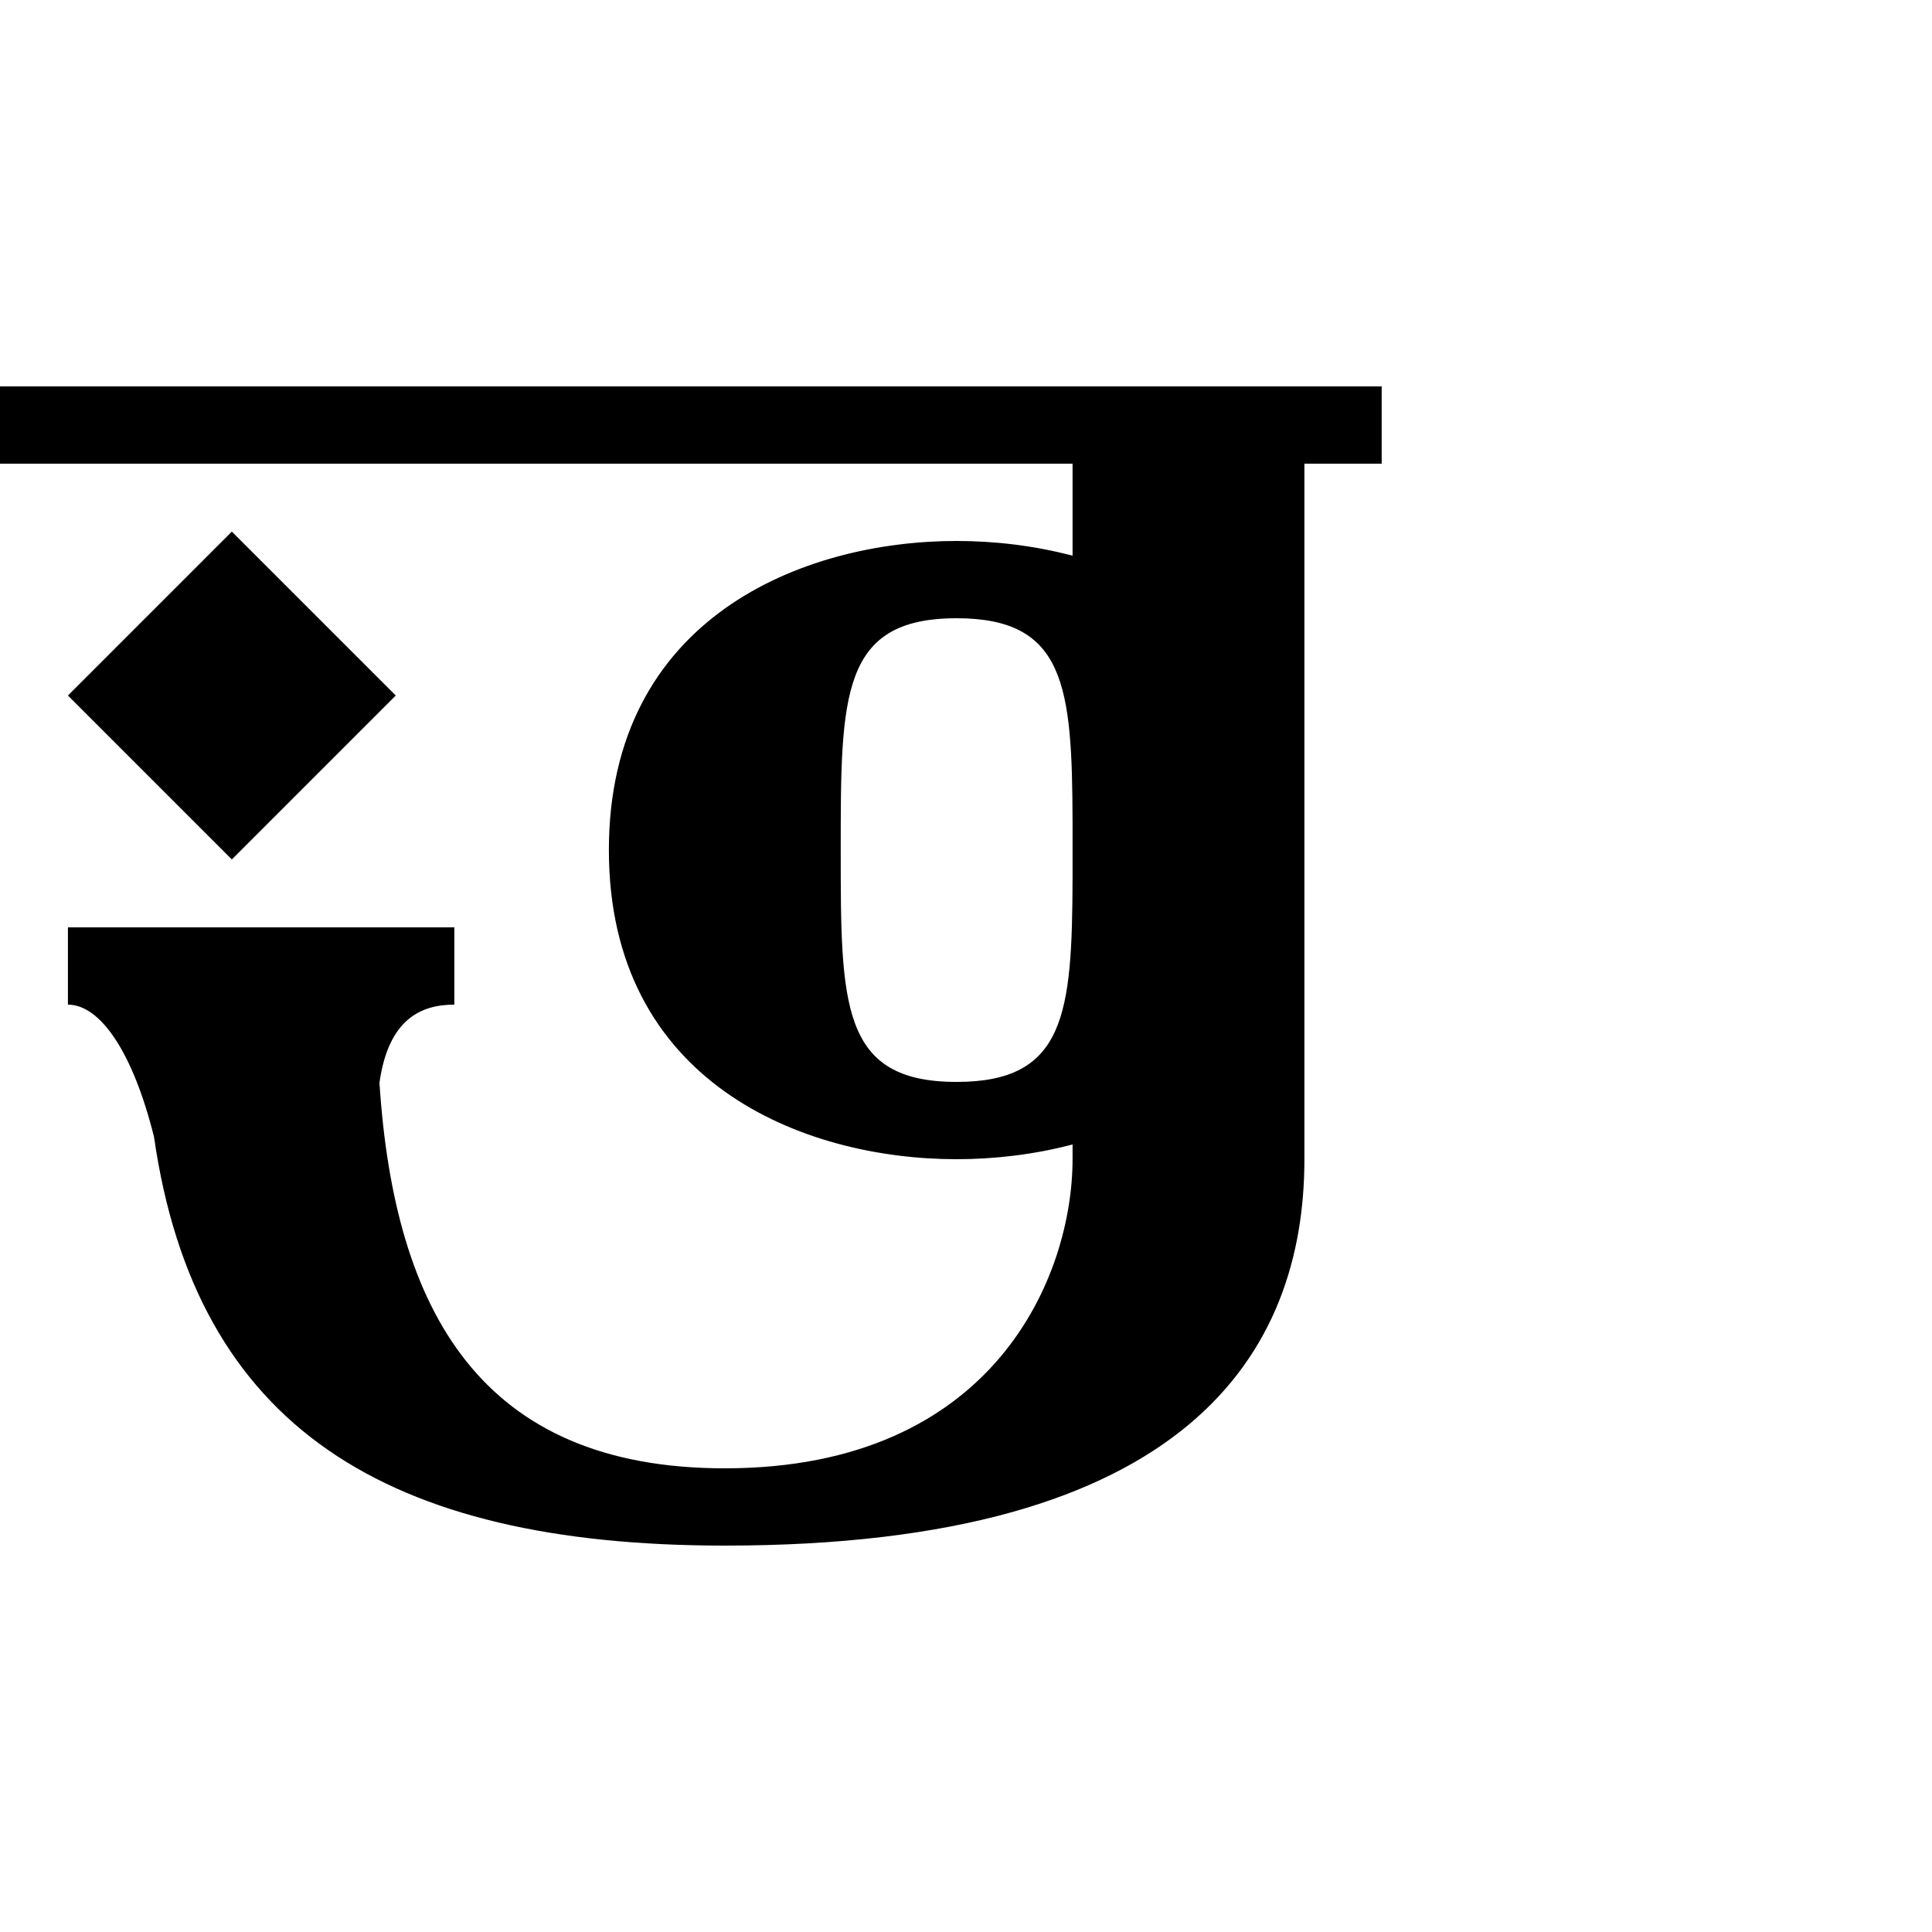 <?xml version="1.0" encoding="UTF-8"?>
<svg xmlns:svg="http://www.w3.org/2000/svg" xmlns="http://www.w3.org/2000/svg" viewBox="0 0 1000 1000">
  <path transform="translate(-8000,1947.638)" style="fill:#000000;fill-opacity:1;stroke:none" d="m 8000,-1747.638 0,40 555.156,0 0,47.625 c -20.036,-5.272 -40.605,-7.625 -60,-7.625 -80,0 -180,40 -180,160 0,120 100,160 180,160 19.395,0 39.964,-2.353 60,-7.625 l 0,7.625 c 0,60 -40,160 -180,160 -126.097,0 -171.062,-81.122 -178.75,-199.531 4.647,-33.172 21.69,-40.469 38.75,-40.469 l 0,-40 -200,0 0,40 c 16.839,0 33.692,24.816 44.563,68.469 21.585,150.015 120.052,211.531 295.437,211.531 240,0 300,-100 300,-200 l 0,-160 0,-200 40,0 0,-40 -715.156,0 z m 120,75.156 -84.844,84.844 84.844,84.844 84.844,-84.844 -84.844,-84.844 z m 375.156,44.844 c 56.25,0 59.781,35.156 60,105.469 0.015,4.687 0,9.531 0,14.531 l 0,14.531 c -0.22,70.313 -3.75,105.469 -60,105.469 -60,0 -60,-40 -60,-120 0,-80 0,-120 60,-120 z"/>
</svg>
